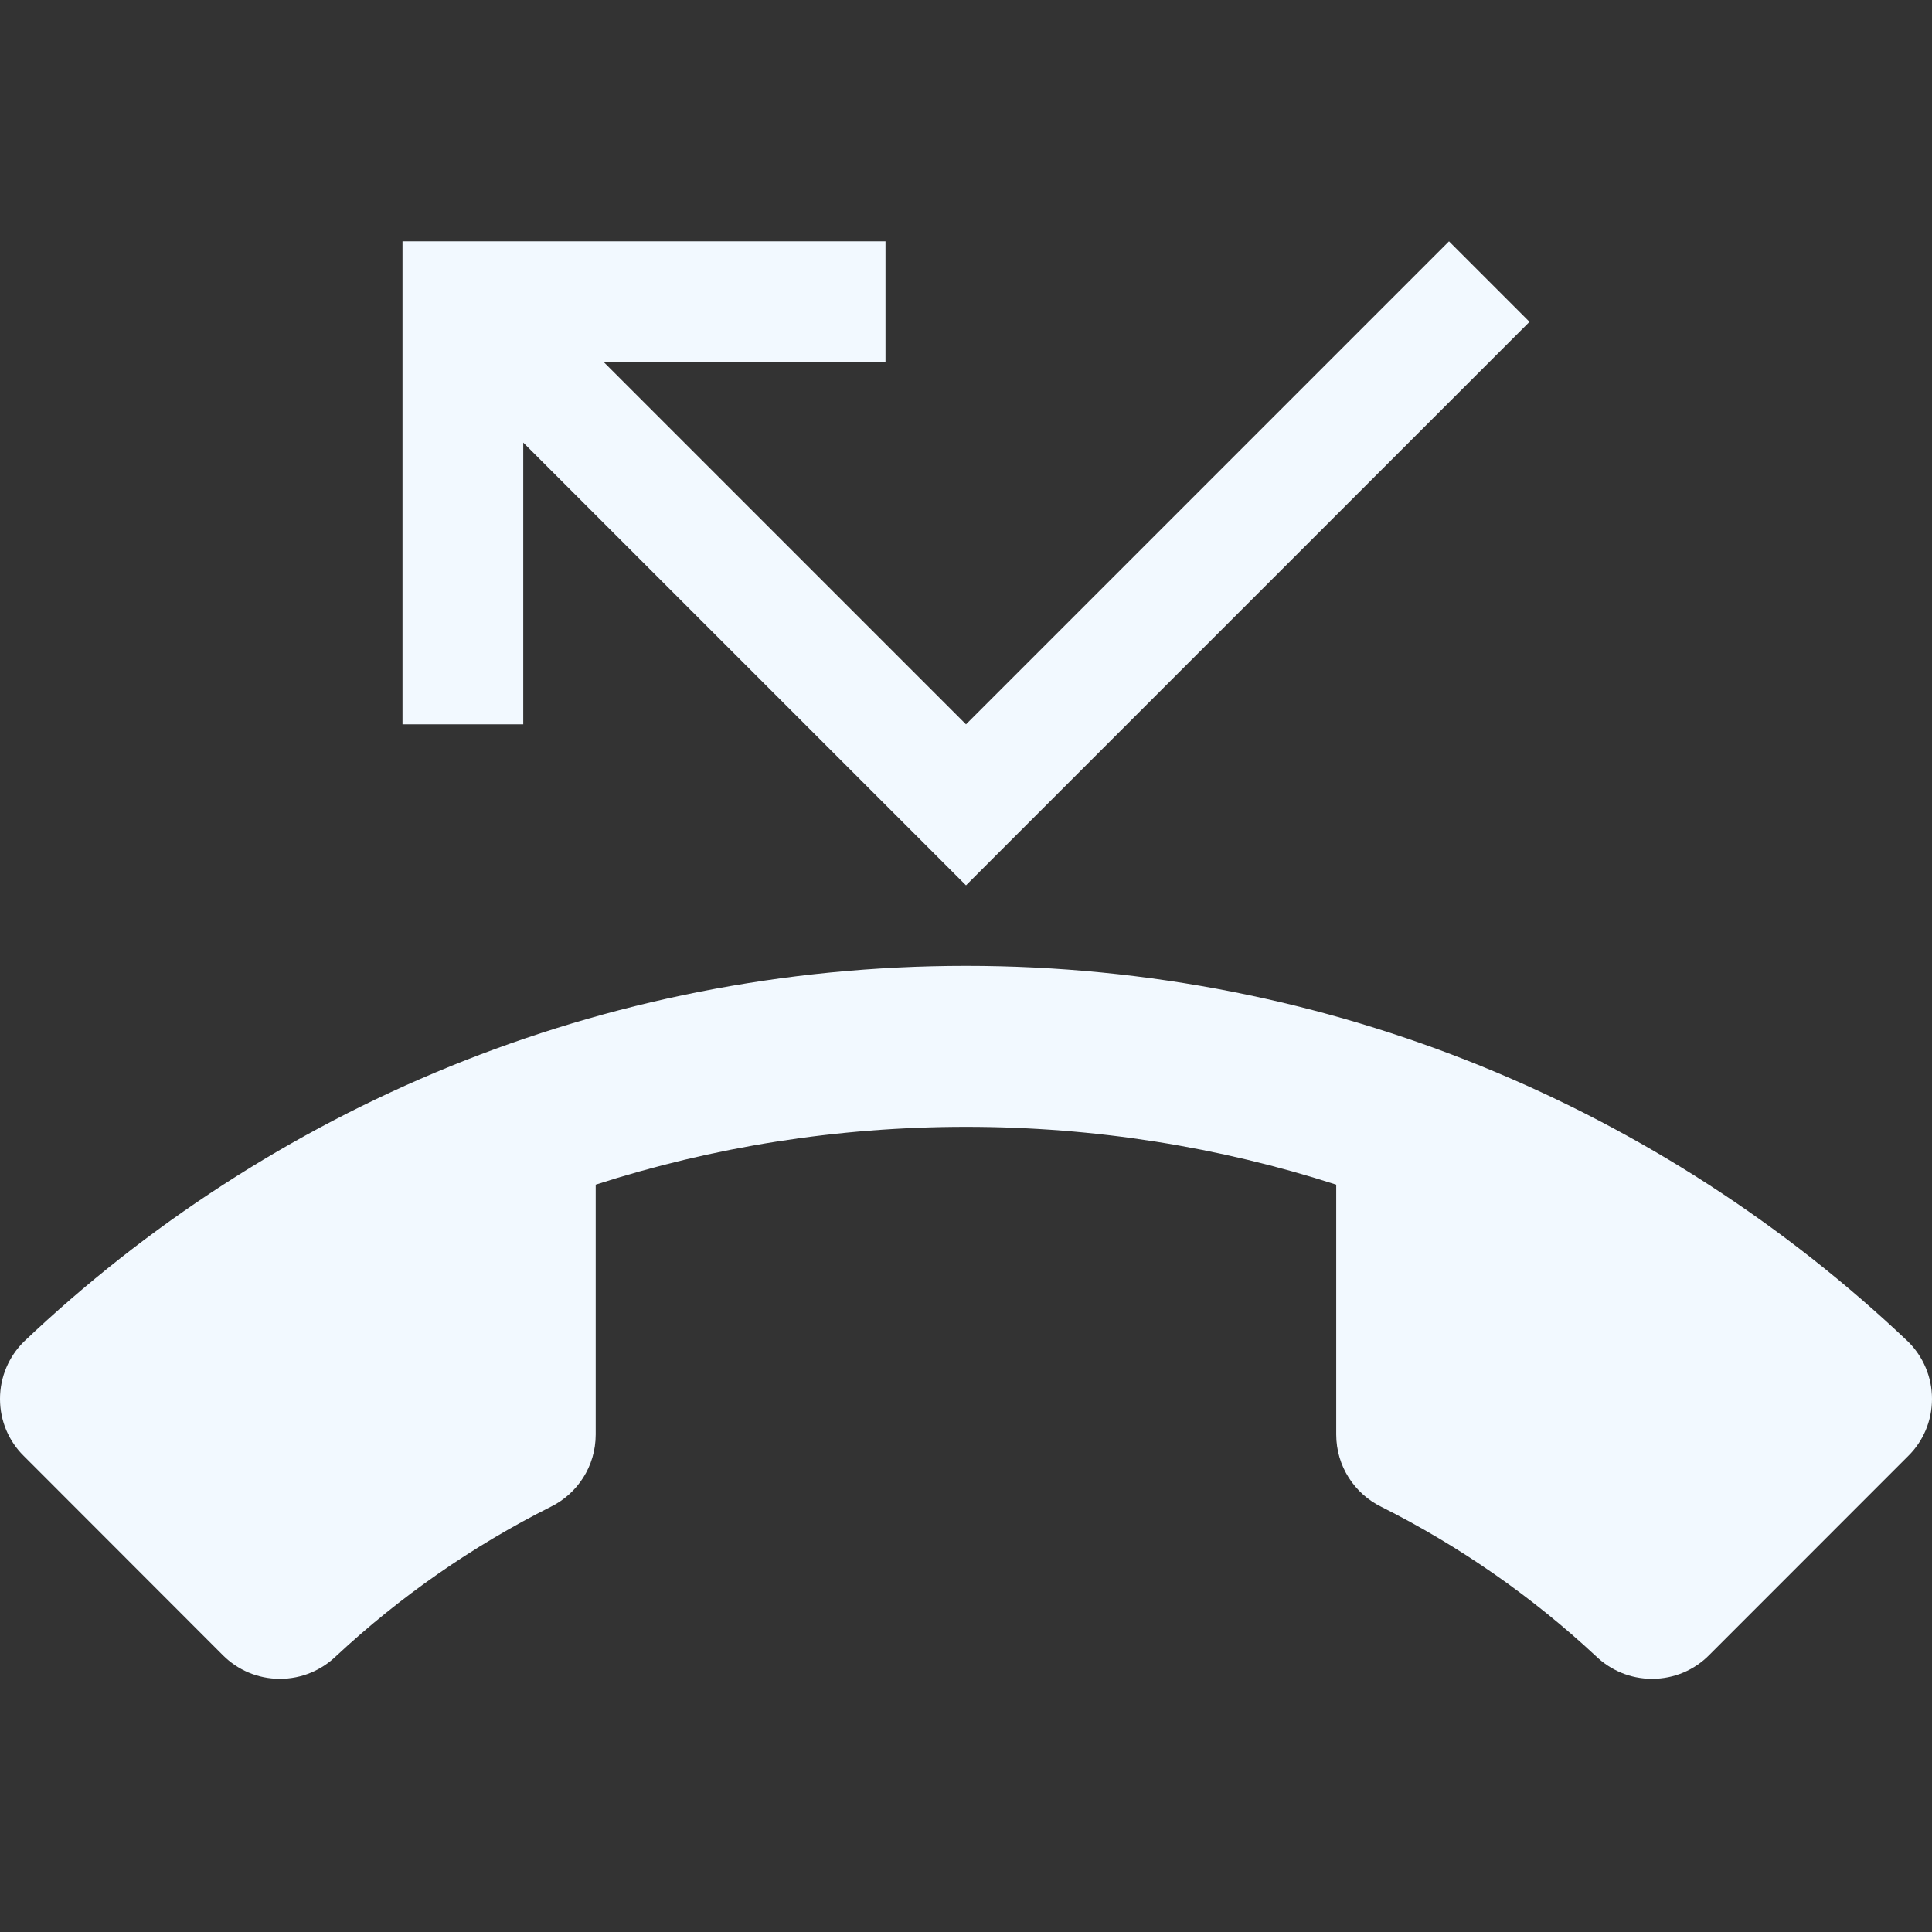 <?xml version="1.0" encoding="utf-8"?>
<!DOCTYPE svg PUBLIC "-//W3C//DTD SVG 1.1//EN" "http://www.w3.org/Graphics/SVG/1.1/DTD/svg11.dtd">
<svg xmlns="http://www.w3.org/2000/svg" xmlns:xlink="http://www.w3.org/1999/xlink" version="1.1" baseProfile="full" width="24" height="24" viewBox="0 0 24.00 24.00" enable-background="new 0 0 24.00 24.00" xml:space="preserve">
	<rect x="0" y="0" width="24.00" height="24.00" fill="#333333" stroke="none"/>
	<path fill="#F2F9FF" fill-opacity="1" stroke-width="0.2" stroke-linejoin="round" d="M 23.706,16.669C 20.658,13.774 16.536,11.998 12,11.998C 7.464,11.998 3.342,13.774 0.294,16.669C 0.112,16.851 -0,17.102 -0,17.378C -0,17.654 0.111,17.904 0.293,18.084L 2.769,20.562C 2.951,20.744 3.201,20.855 3.477,20.855C 3.749,20.855 3.995,20.747 4.176,20.572C 4.968,19.834 5.864,19.209 6.841,18.718C 7.172,18.556 7.4,18.215 7.4,17.82L 7.4,14.716C 8.849,14.249 10.395,13.998 12,13.998C 13.604,13.998 15.15,14.249 16.599,14.716L 16.599,17.82C 16.599,18.215 16.828,18.556 17.159,18.718C 18.136,19.209 19.032,19.834 19.824,20.572C 20.005,20.747 20.251,20.855 20.522,20.855C 20.799,20.855 21.049,20.744 21.23,20.562L 23.707,18.084C 23.889,17.904 24,17.654 24,17.378C 24,17.102 23.888,16.851 23.706,16.669 Z M 6.5,5.498L 12,10.998L 19,3.998L 18,2.998L 12,8.998L 7.5,4.498L 11,4.498L 11,2.998L 5,2.998L 5,8.998L 6.5,8.998L 6.5,5.498 Z "/>
</svg>
